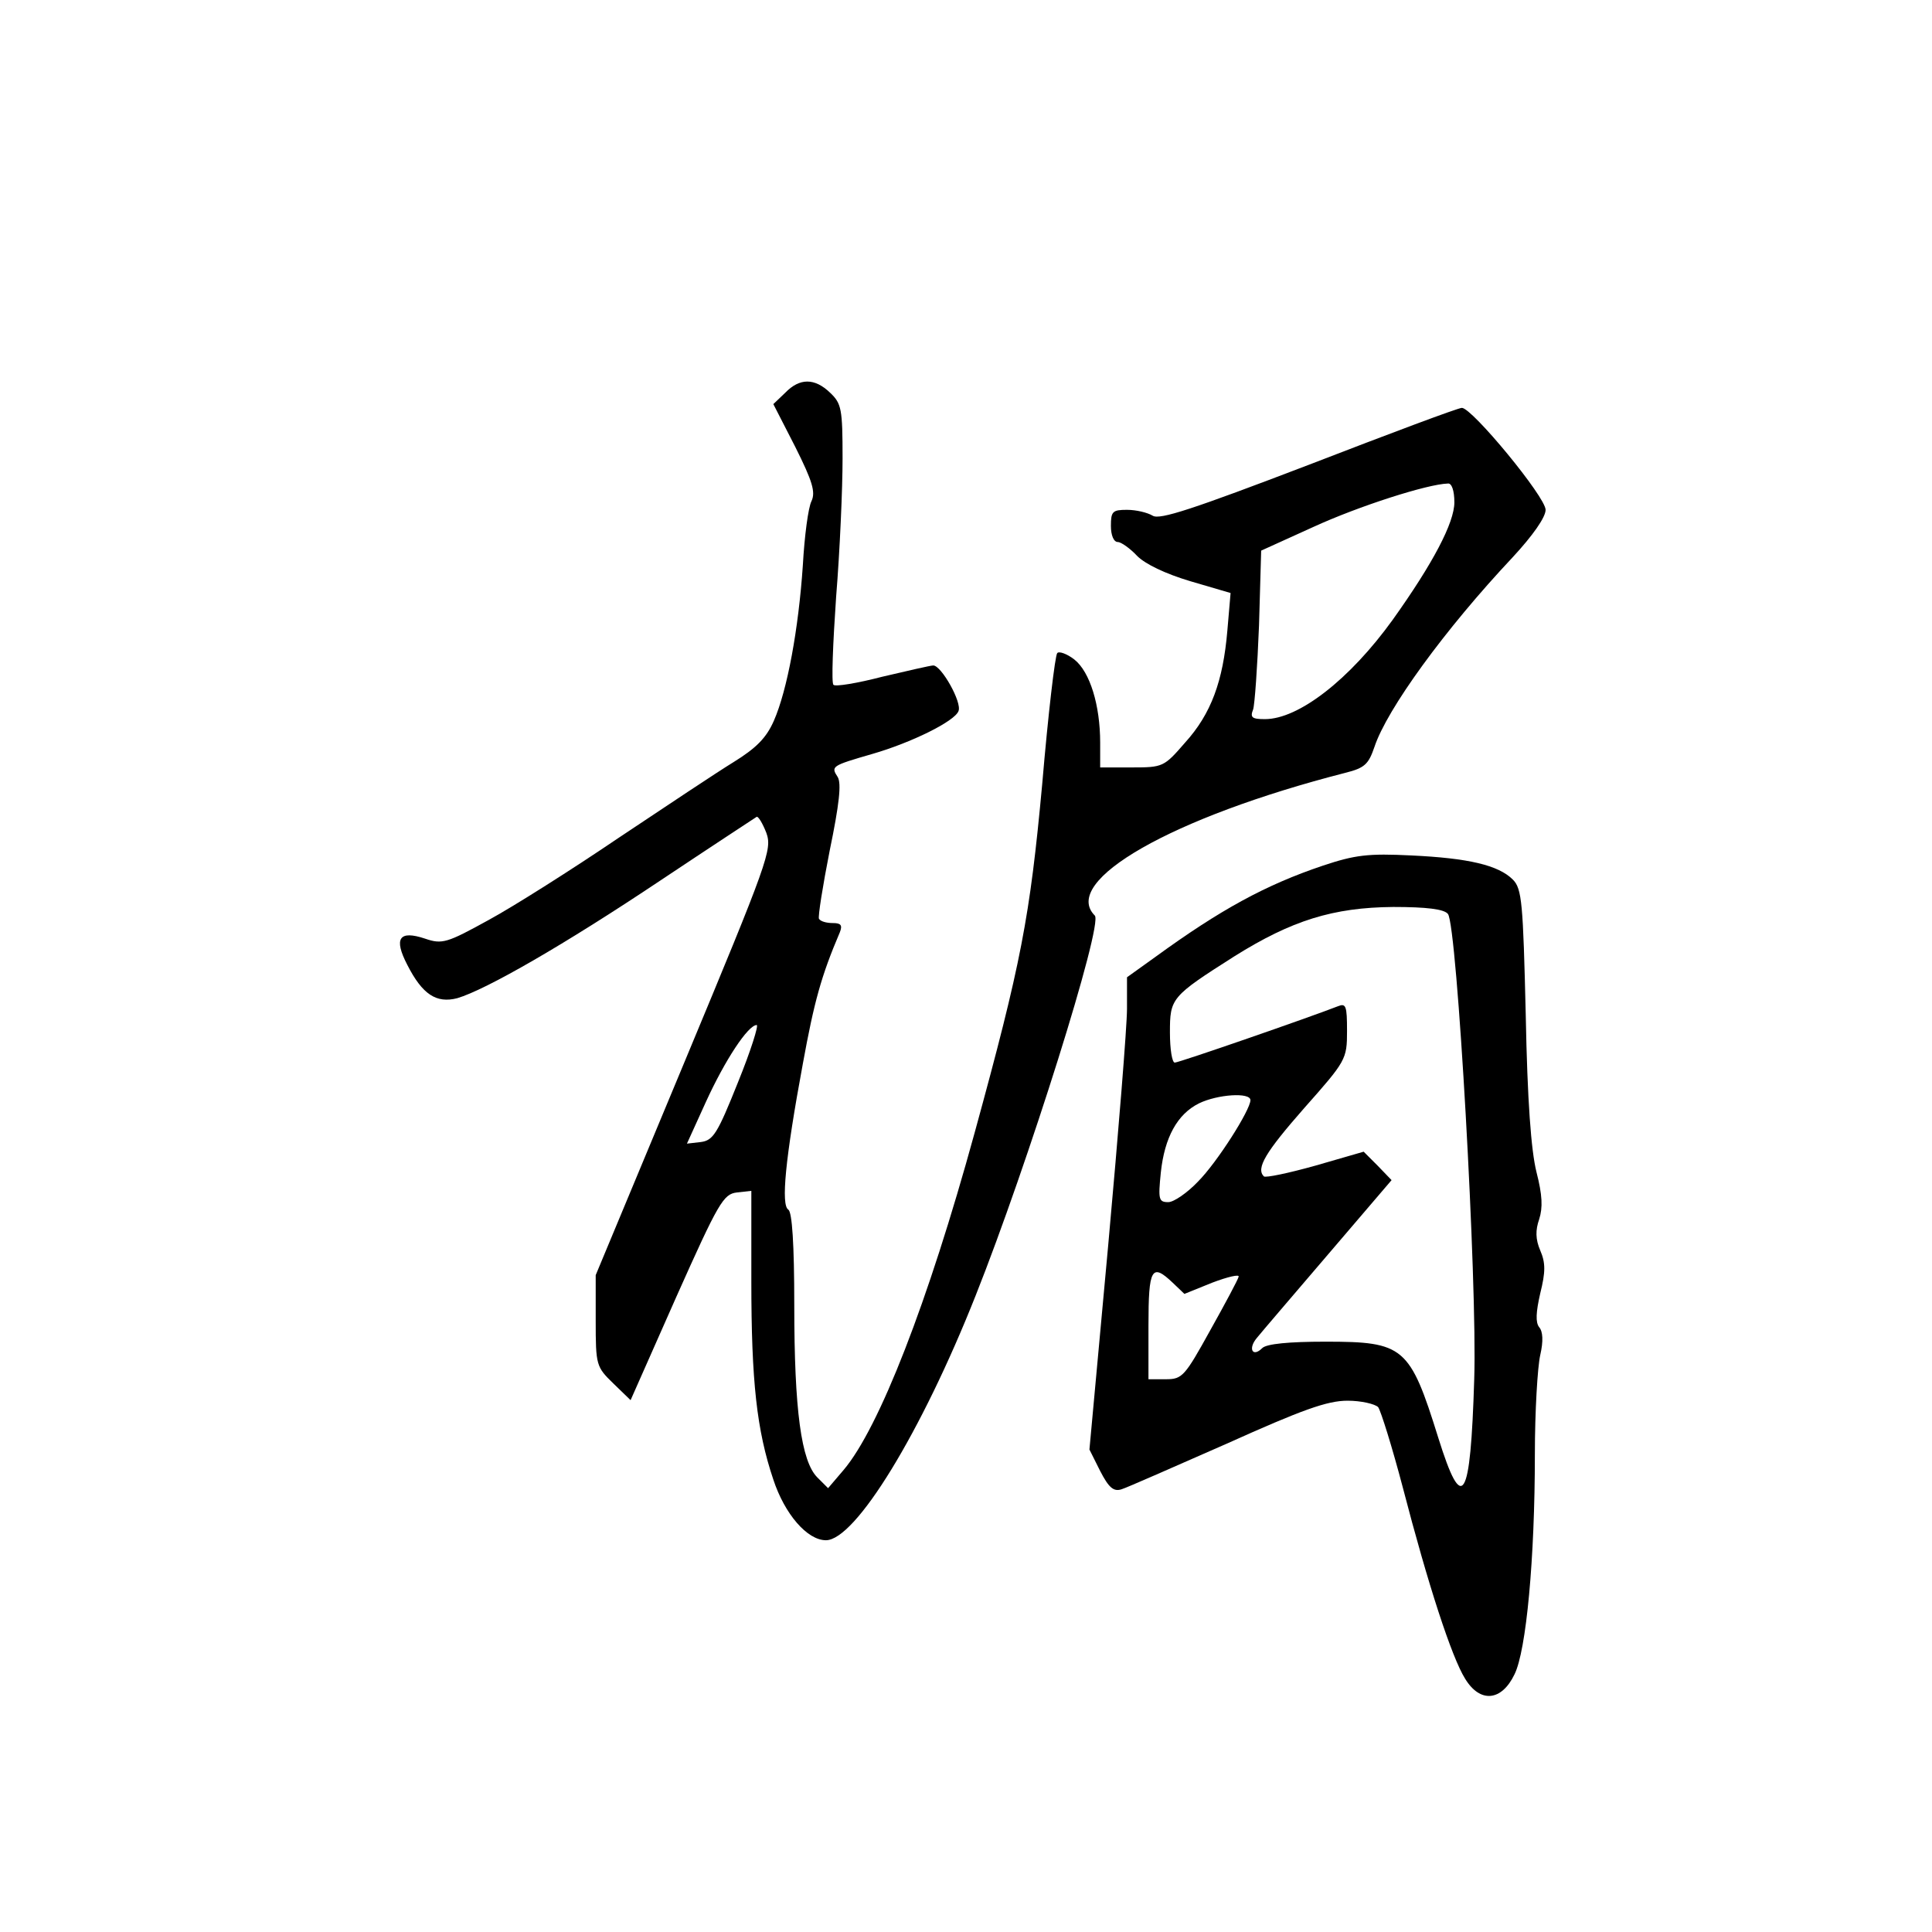 <?xml version="1.0" standalone="no"?>
<!DOCTYPE svg PUBLIC "-//W3C//DTD SVG 20010904//EN"
 "http://www.w3.org/TR/2001/REC-SVG-20010904/DTD/svg10.dtd">
<svg version="1.0" xmlns="http://www.w3.org/2000/svg"
 width="360pt" height="360pt" viewBox="0 0 360 360"
 preserveAspectRatio="xMidYMid meet">
<g transform="translate(0,360) scale(0.1,-0.1)"
fill="#000000" stroke="none">
<path d="M1463 2868 l-22 -21 41 -80 c32 -64 38 -84 30 -101 -6 -12 -13 -65
-16 -119 -8 -119 -29 -233 -54 -290 -14 -32 -33 -51 -75 -77 -31 -19 -127 -83
-214 -141 -87 -59 -196 -128 -242 -153 -78 -43 -87 -46 -119 -35 -48 16 -59 1
-33 -49 28 -55 54 -72 93 -62 54 16 200 100 378 219 96 64 177 117 180 119 3
1 11 -12 18 -30 11 -31 4 -51 -153 -428 l-165 -396 0 -85 c0 -83 1 -86 33
-117 l32 -31 85 192 c79 177 88 192 113 195 l27 3 0 -168 c0 -187 10 -278 41
-370 21 -64 63 -113 98 -113 55 0 178 201 279 456 97 244 238 692 222 708 -64
64 143 183 467 266 36 9 43 16 54 48 23 70 131 219 258 354 37 40 61 74 61 88
0 24 -137 190 -156 190 -7 0 -135 -48 -285 -106 -217 -83 -278 -103 -291 -95
-10 6 -31 11 -48 11 -27 0 -30 -3 -30 -30 0 -17 5 -30 13 -30 6 0 23 -12 36
-26 15 -15 52 -33 99 -47 l75 -22 -6 -70 c-8 -94 -30 -155 -79 -209 -39 -45
-41 -46 -99 -46 l-59 0 0 46 c0 70 -19 132 -48 155 -14 11 -29 16 -32 12 -4
-4 -17 -114 -28 -244 -23 -249 -39 -333 -126 -650 -87 -317 -178 -550 -244
-628 l-29 -34 -20 20 c-30 30 -43 125 -43 321 0 114 -4 173 -11 178 -14 8 -6
94 27 272 21 115 34 163 69 245 5 13 2 17 -13 17 -12 0 -23 3 -26 8 -2 4 7 61
20 127 18 87 22 125 15 137 -13 20 -12 21 64 43 73 21 154 61 161 80 7 16 -32
85 -47 85 -5 0 -48 -10 -95 -21 -46 -12 -88 -19 -91 -15 -4 3 -1 77 5 164 7
86 12 202 12 258 0 92 -2 102 -23 122 -29 28 -57 28 -84 0z m1247 -204 c0 -38
-40 -114 -115 -219 -80 -111 -175 -185 -238 -185 -24 0 -28 3 -22 18 3 9 8 80
11 157 l4 139 97 44 c85 39 213 80 251 81 7 1 12 -13 12 -35z m-1335 -1081
c-38 -95 -46 -108 -69 -111 l-26 -3 35 77 c36 79 79 144 95 144 4 0 -11 -48
-35 -107z"/>
<path d="M2465 1987 c-107 -36 -191 -82 -312 -170 l-53 -38 0 -59 c0 -32 -16
-230 -35 -440 l-35 -381 20 -40 c16 -31 25 -39 40 -34 10 3 98 42 196 85 140
63 187 80 225 80 25 0 51 -6 57 -12 5 -7 26 -74 46 -150 47 -181 91 -316 116
-356 28 -46 68 -42 92 8 22 44 38 216 38 410 0 80 5 163 10 185 6 26 5 44 -2
52 -7 9 -6 28 2 63 10 40 10 57 0 80 -9 21 -9 38 -2 58 7 22 6 45 -5 88 -10
40 -17 133 -20 293 -5 208 -7 235 -24 252 -27 27 -83 40 -189 45 -81 4 -105 1
-165 -19z m233 -90 c17 -20 55 -688 49 -867 -7 -229 -22 -253 -67 -109 -53
170 -64 179 -210 179 -68 0 -110 -4 -118 -12 -18 -18 -27 -1 -10 19 8 10 68
80 133 156 l118 138 -26 27 -26 26 -90 -26 c-50 -14 -93 -23 -96 -20 -15 15 3
45 75 127 78 88 80 91 80 144 0 47 -2 52 -17 46 -51 -20 -296 -105 -304 -105
-5 0 -9 25 -9 56 0 64 2 67 120 142 107 67 184 91 296 92 62 0 95 -4 102 -13z
m-368 -347 c0 -18 -62 -116 -98 -152 -20 -21 -45 -38 -55 -38 -18 0 -19 5 -14
55 7 66 31 109 71 129 35 17 96 21 96 6z m-145 -340 l22 -21 52 21 c29 11 51
16 49 11 -1 -5 -25 -50 -53 -100 -47 -85 -52 -91 -82 -91 l-33 0 0 100 c0 107
6 117 45 80z"/>
</g>
</svg>
